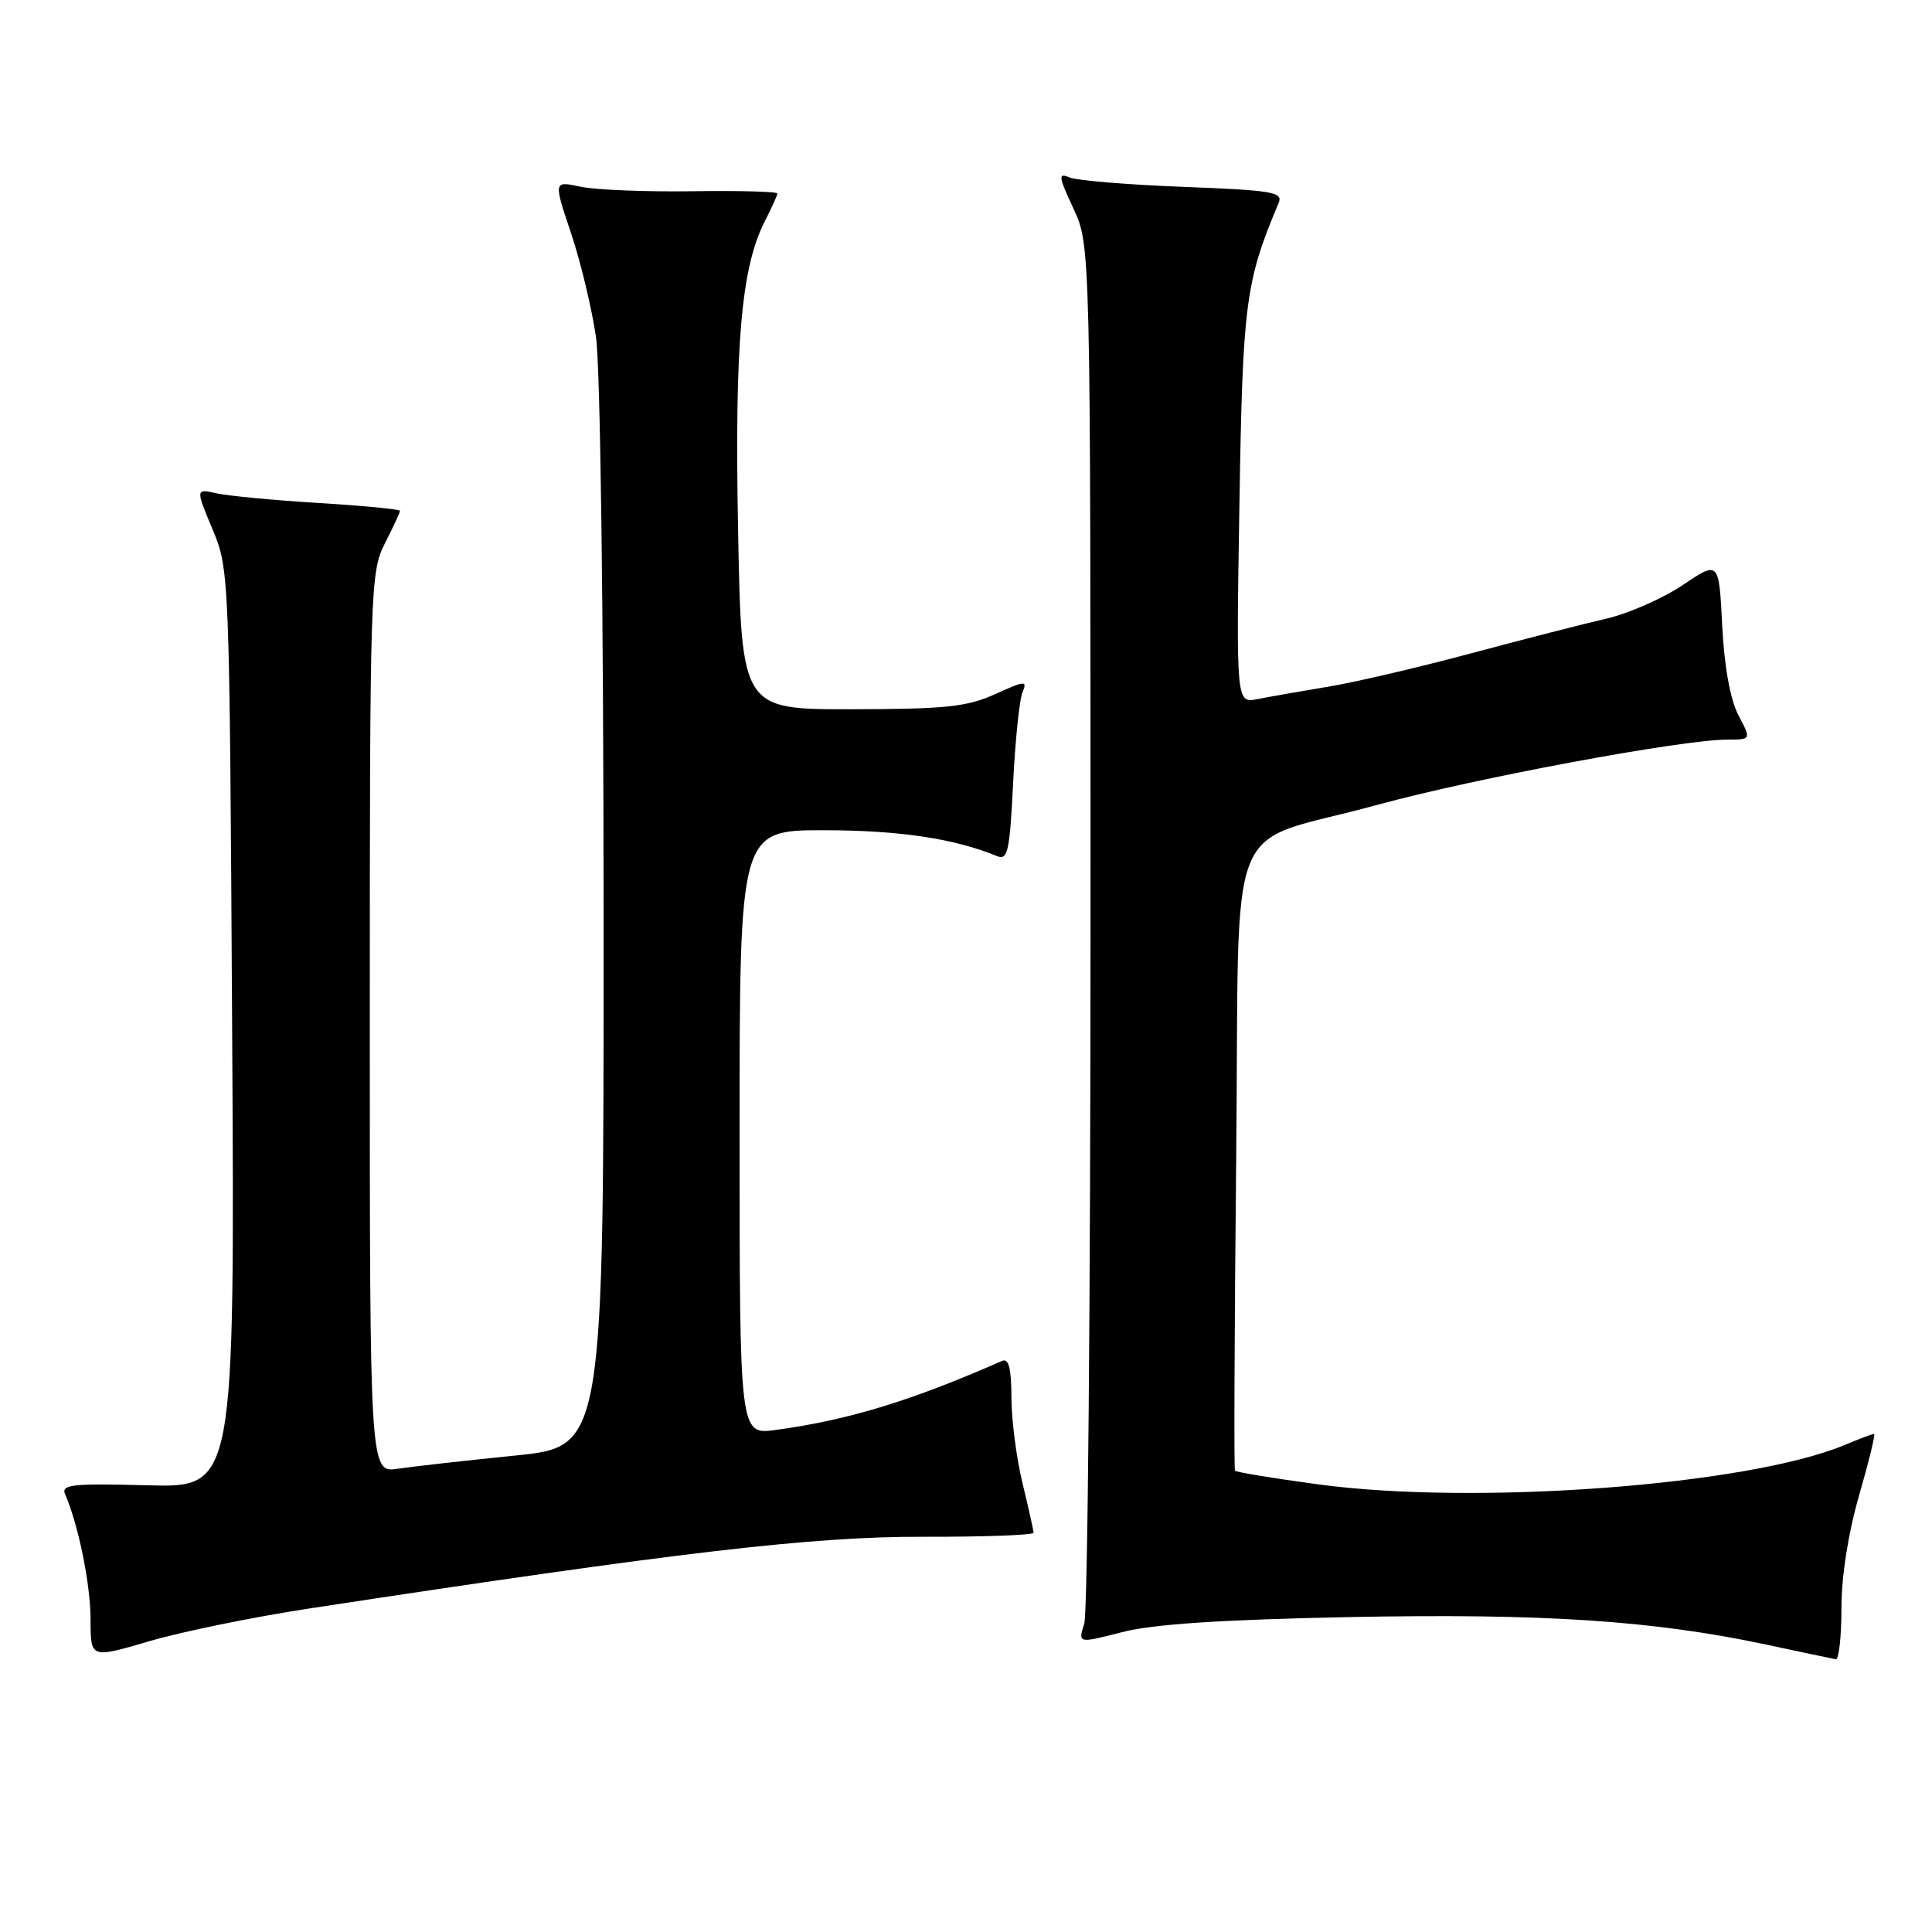 <?xml version="1.0" encoding="UTF-8" standalone="no"?>
<!DOCTYPE svg PUBLIC "-//W3C//DTD SVG 1.1//EN" "http://www.w3.org/Graphics/SVG/1.1/DTD/svg11.dtd" >
<svg xmlns="http://www.w3.org/2000/svg" xmlns:xlink="http://www.w3.org/1999/xlink" version="1.1" viewBox="0 0 256 256">
 <g >
 <path fill="currentColor"
d=" M 41.00 213.13 C 90.09 205.64 107.68 203.59 122.25 203.63 C 130.36 203.65 136.98 203.41 136.96 203.09 C 136.94 202.76 136.28 199.80 135.48 196.50 C 134.68 193.20 134.02 188.09 134.02 185.14 C 134.00 181.23 133.66 179.93 132.75 180.34 C 120.70 185.64 112.37 188.18 102.75 189.48 C 98.00 190.12 98.00 190.12 98.00 150.06 C 98.00 110.00 98.00 110.00 109.25 110.01 C 119.19 110.02 126.49 111.12 132.12 113.44 C 133.53 114.03 133.80 112.79 134.24 103.81 C 134.52 98.14 135.08 92.71 135.48 91.75 C 136.15 90.15 135.85 90.17 131.86 91.98 C 128.16 93.66 125.28 93.96 112.88 93.98 C 98.25 94.00 98.25 94.00 97.80 70.25 C 97.33 45.51 98.22 35.34 101.39 29.22 C 102.27 27.50 103.00 25.89 103.00 25.64 C 103.00 25.38 97.94 25.25 91.75 25.34 C 85.56 25.43 78.89 25.16 76.92 24.74 C 73.34 23.97 73.34 23.97 75.66 30.88 C 76.94 34.68 78.42 40.88 78.97 44.65 C 79.55 48.65 79.97 80.70 79.98 121.59 C 80.00 191.69 80.00 191.69 68.25 192.87 C 61.79 193.52 54.81 194.31 52.75 194.61 C 49.00 195.18 49.00 195.18 49.00 135.55 C 49.00 77.89 49.07 75.79 51.00 72.00 C 52.10 69.84 53.00 67.90 53.00 67.69 C 53.00 67.48 48.16 67.01 42.25 66.65 C 36.34 66.29 30.24 65.71 28.71 65.37 C 25.91 64.75 25.91 64.75 28.16 70.13 C 30.39 75.46 30.41 75.93 30.76 136.31 C 31.11 197.12 31.11 197.12 19.54 196.81 C 9.56 196.54 8.06 196.71 8.63 198.00 C 10.39 202.04 12.00 209.97 12.00 214.60 C 12.00 219.76 12.00 219.76 19.75 217.48 C 24.01 216.22 33.58 214.26 41.00 213.13 Z  M 244.00 213.11 C 244.00 208.85 244.90 203.13 246.35 198.11 C 247.64 193.65 248.53 190.00 248.32 190.00 C 248.11 190.00 246.36 190.66 244.42 191.47 C 231.63 196.81 195.63 199.51 174.70 196.69 C 168.76 195.89 163.78 195.07 163.64 194.87 C 163.50 194.66 163.57 176.15 163.80 153.72 C 164.29 106.22 161.87 112.31 182.50 106.65 C 195.37 103.12 222.86 98.00 228.91 98.00 C 232.05 98.00 232.05 98.00 230.34 94.75 C 229.27 92.70 228.48 88.33 228.20 82.90 C 227.77 74.29 227.77 74.29 222.96 77.53 C 220.31 79.31 215.75 81.31 212.82 81.98 C 209.90 82.65 201.88 84.71 195.00 86.55 C 188.12 88.40 179.57 90.40 176.00 90.99 C 172.43 91.58 168.22 92.32 166.65 92.63 C 163.80 93.20 163.80 93.20 164.23 66.85 C 164.66 40.08 165.02 37.37 169.43 26.88 C 170.03 25.45 168.57 25.21 156.81 24.76 C 149.49 24.48 142.71 23.92 141.74 23.52 C 140.18 22.86 140.23 23.33 142.24 27.64 C 144.50 32.50 144.50 32.50 144.50 122.50 C 144.50 172.00 144.13 213.69 143.67 215.14 C 142.84 217.77 142.84 217.77 148.67 216.27 C 152.76 215.21 161.77 214.61 178.85 214.27 C 204.52 213.77 219.06 214.73 234.00 217.91 C 238.68 218.91 242.84 219.79 243.25 219.86 C 243.66 219.94 244.00 216.90 244.00 213.11 Z "/>
</g>
</svg>